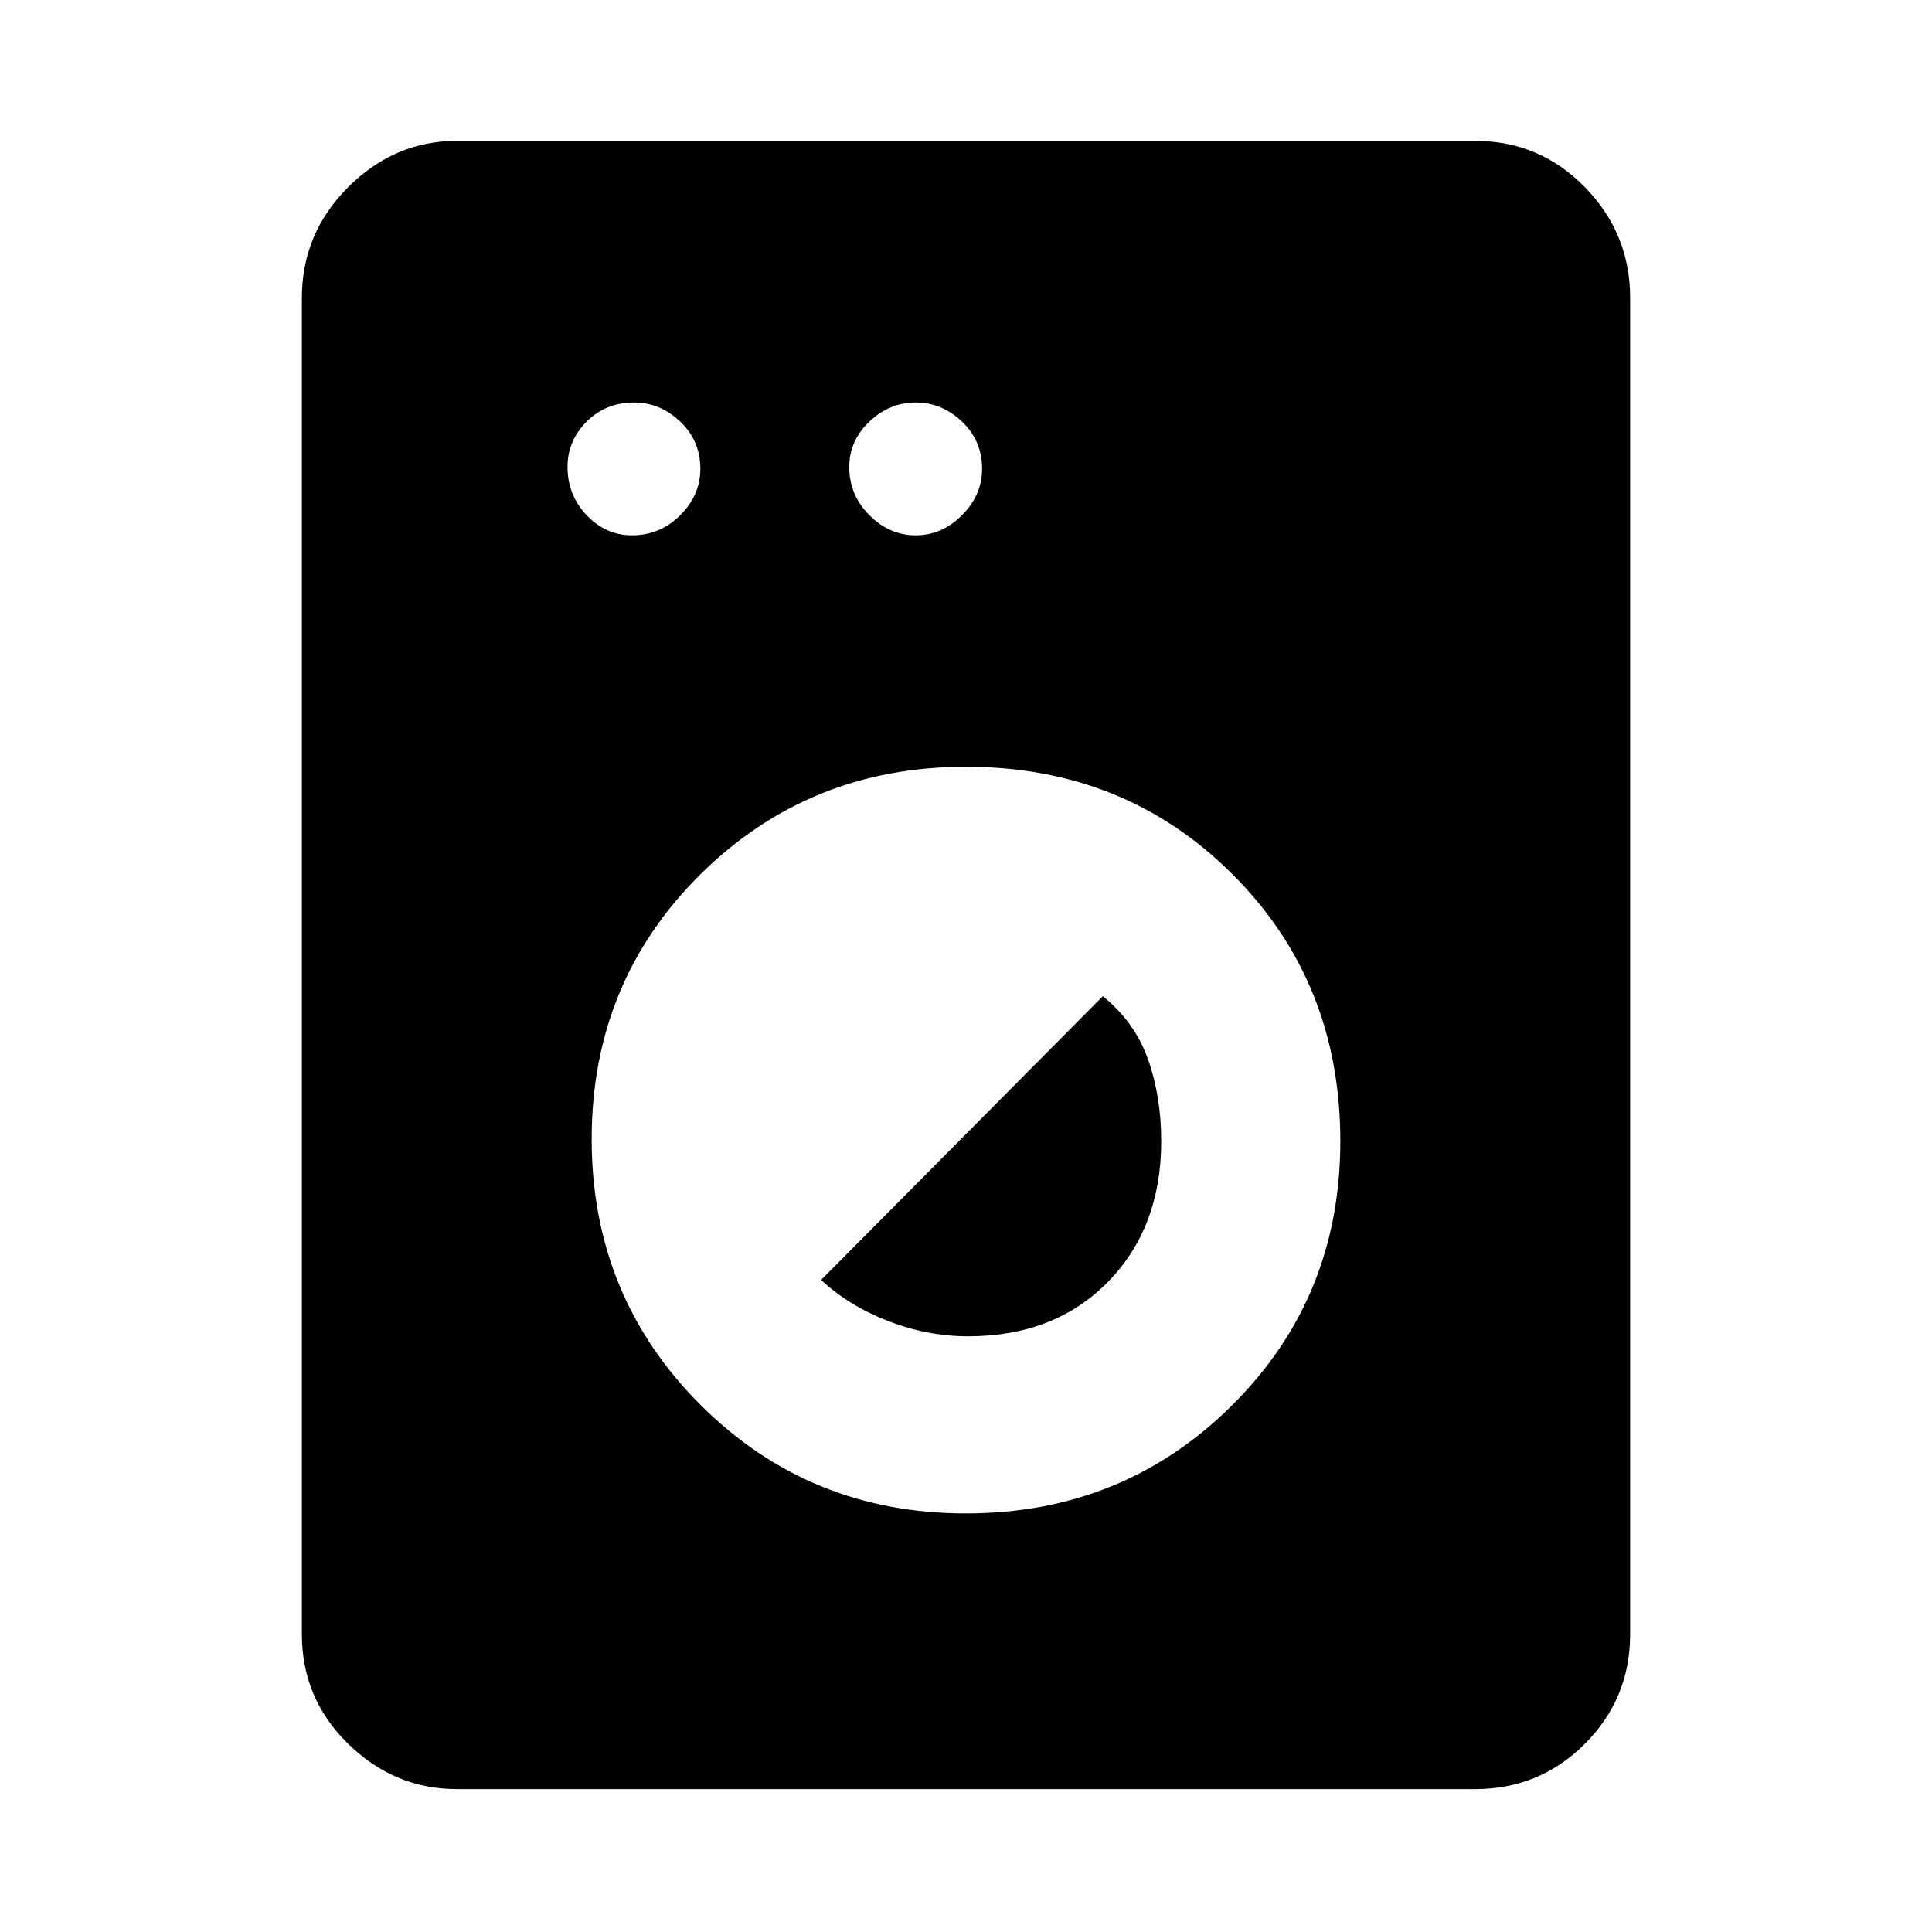 <svg xmlns="http://www.w3.org/2000/svg" height="48" width="48"><path d="M11.35 44.45q-1.55 0-2.7-1.125Q7.5 42.2 7.5 40.6V7.4q0-1.6 1.15-2.75t2.7-1.15h25.3q1.6 0 2.725 1.15T40.5 7.4v33.2q0 1.6-1.125 2.725T36.65 44.45ZM24 37.6q3.9 0 6.6-2.675 2.7-2.675 2.7-6.575 0-3.95-2.675-6.625T24 19.05q-3.9 0-6.6 2.675-2.7 2.675-2.7 6.575 0 3.9 2.7 6.6 2.7 2.7 6.6 2.7Zm.05-4.4q-1 0-1.975-.375Q21.1 32.45 20.4 31.8l7-7.05q.8.65 1.125 1.575.325.925.325 2.025 0 2.15-1.325 3.5T24.05 33.2ZM15.7 13.3q.7 0 1.2-.5t.5-1.15q0-.7-.5-1.175Q16.4 10 15.75 10q-.7 0-1.175.475-.475.475-.475 1.125 0 .7.475 1.2t1.125.5Zm7.05 0q.65 0 1.15-.5.5-.5.5-1.15 0-.7-.5-1.175Q23.4 10 22.75 10q-.65 0-1.15.475-.5.475-.5 1.125 0 .7.5 1.2t1.15.5Z"/></svg>